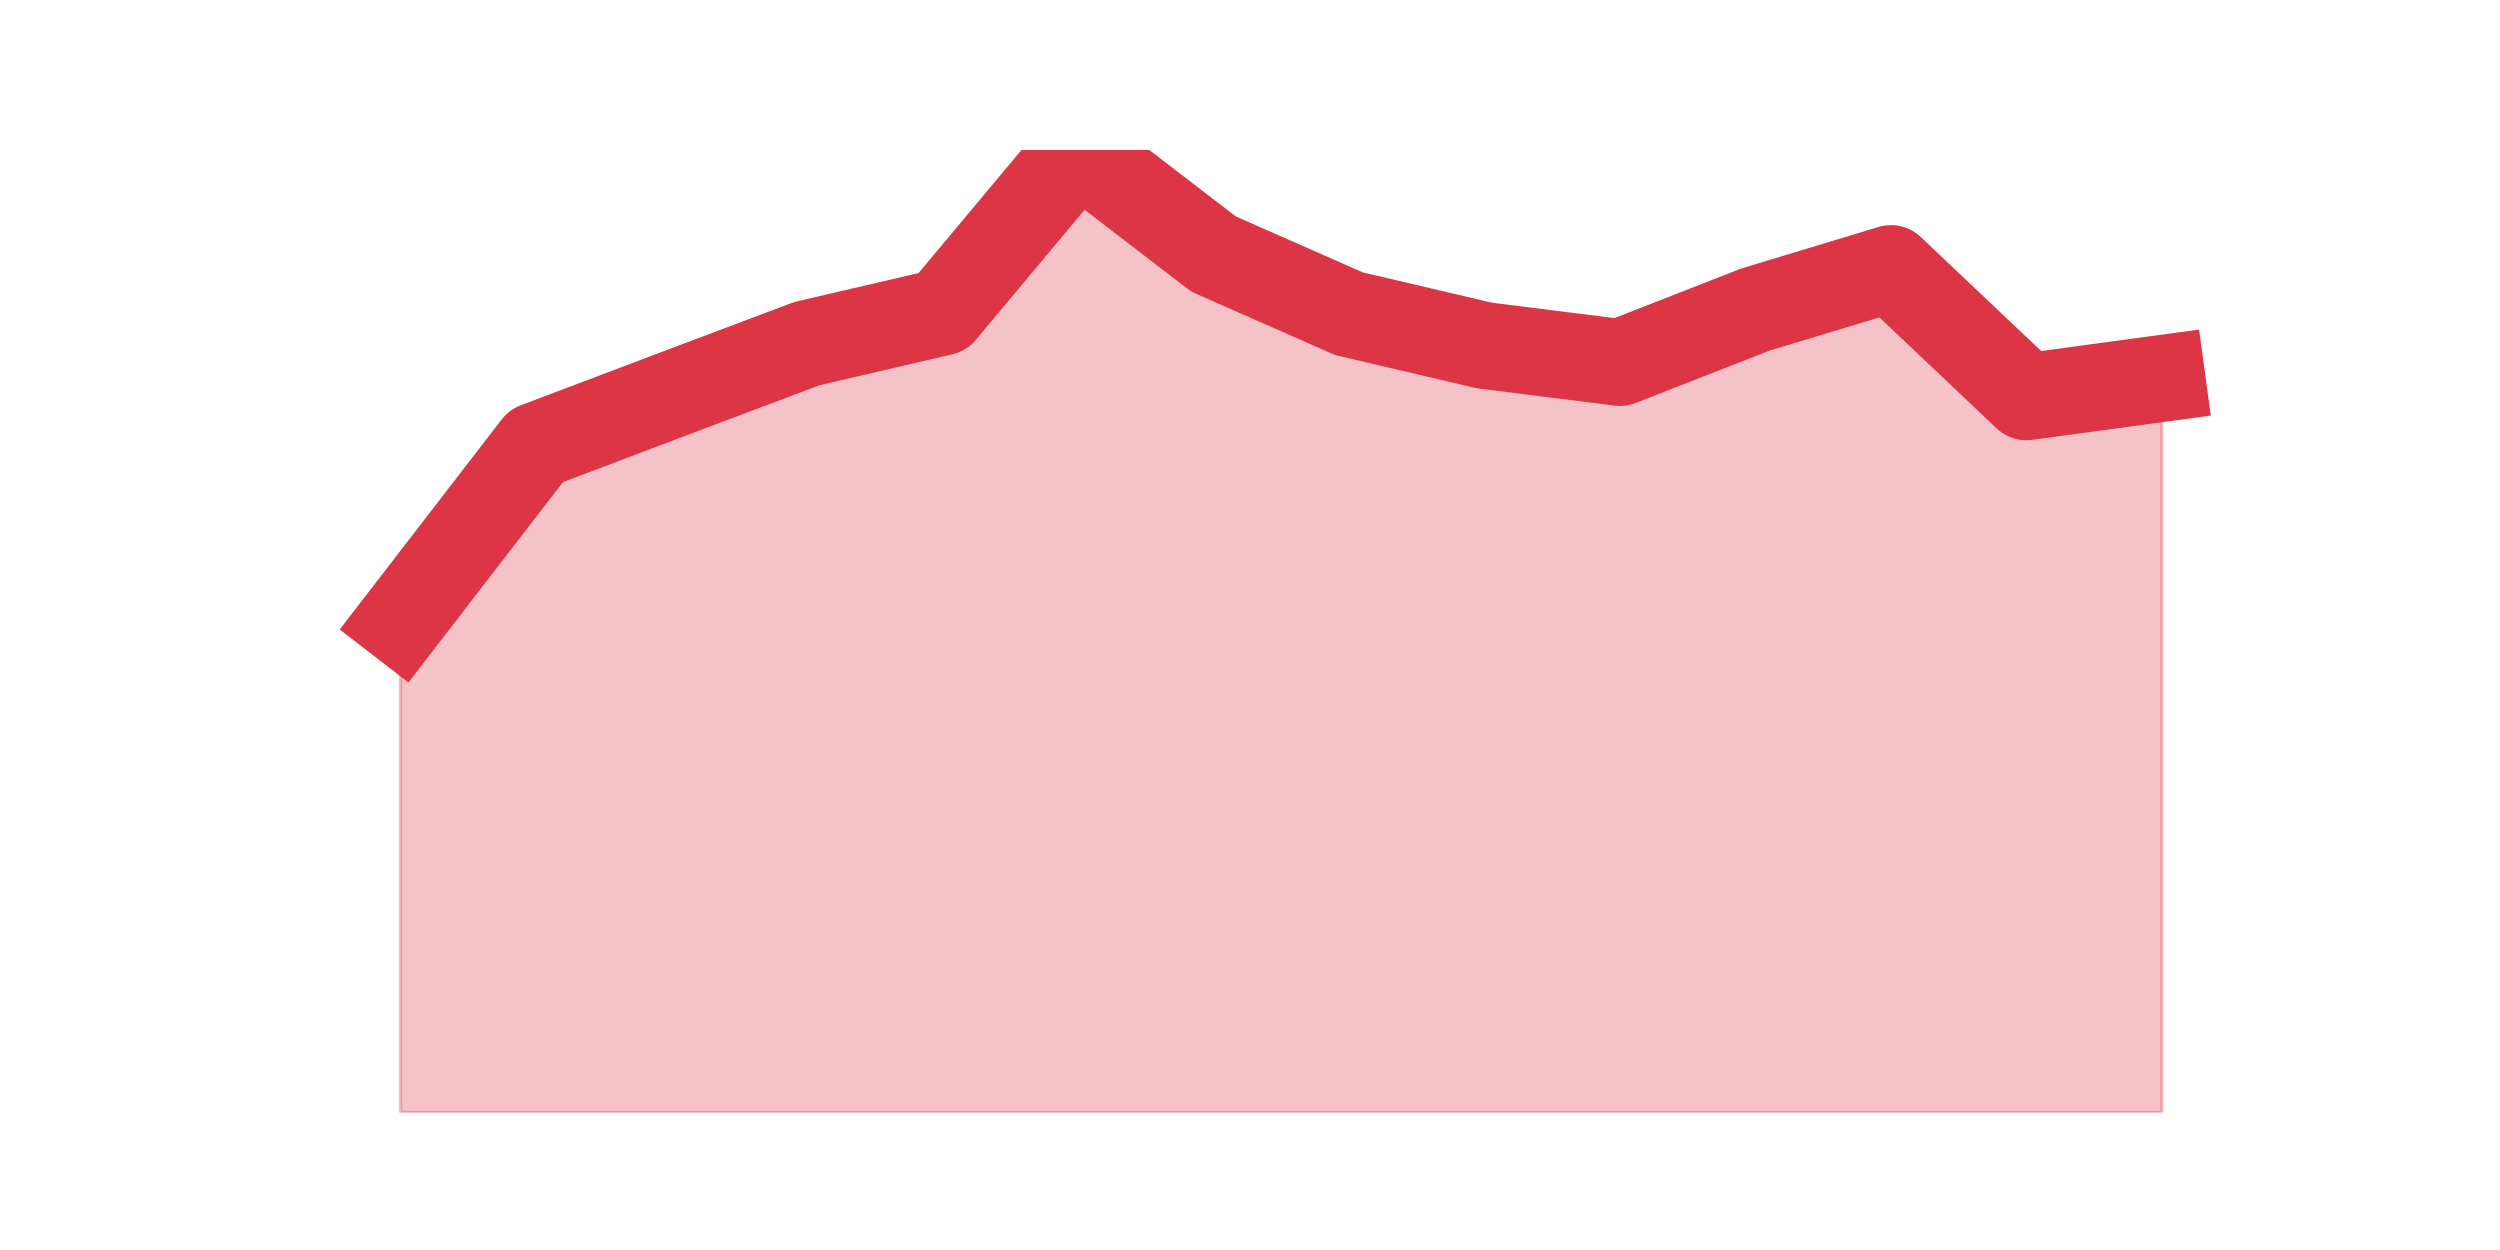 <?xml version="1.0" encoding="utf-8" standalone="no"?>
<!DOCTYPE svg PUBLIC "-//W3C//DTD SVG 1.1//EN"
  "http://www.w3.org/Graphics/SVG/1.1/DTD/svg11.dtd">
<svg height="360pt" version="1.1" viewBox="0 0 720 360" width="720pt" xmlns="http://www.w3.org/2000/svg" xmlns:xlink="http://www.w3.org/1999/xlink">
 <defs>
  <style type="text/css">*{stroke-linecap:butt;stroke-linejoin:round;}</style>
 </defs>
 <g id="figure_1">
  <g id="patch_1">
   <path d="M 0 360 
L 720 360 
L 720 0 
L 0 0 
z
" style="fill:none;"/>
  </g>
  <g id="axes_1">
   <g id="matplotlib.axis_1"/>
   <g id="matplotlib.axis_2"/>
   <g id="PolyCollection_1">
    <defs>
     <path d="M 115.364 -180.971 
L 115.364 -39.6 
L 154.385 -39.6 
L 193.406 -39.6 
L 232.427 -39.6 
L 271.448 -39.6 
L 310.469 -39.6 
L 349.49 -39.6 
L 388.51 -39.6 
L 427.531 -39.6 
L 466.552 -39.6 
L 505.573 -39.6 
L 544.594 -39.6 
L 583.615 -39.6 
L 622.636 -39.6 
L 622.636 -251.014 
L 622.636 -251.014 
L 583.615 -245.713 
L 544.594 -282.662 
L 505.573 -270.854 
L 466.552 -255.593 
L 427.531 -260.492 
L 388.51 -269.649 
L 349.49 -286.839 
L 310.469 -316.8 
L 271.448 -270.131 
L 232.427 -261.055 
L 193.406 -246.355 
L 154.385 -231.576 
L 115.364 -180.971 
z
" id="m7e5c69318d" style="stroke:#dc3545;stroke-opacity:0.3;"/>
    </defs>
    <g clip-path="url(#p490ca080ad)">
     <use style="fill:#dc3545;fill-opacity:0.3;stroke:#dc3545;stroke-opacity:0.3;" x="0" xlink:href="#m7e5c69318d" y="360"/>
    </g>
   </g>
   <g id="line2d_1">
    <path clip-path="url(#p490ca080ad)" d="M 115.364 179.029 
L 154.385 128.424 
L 193.406 113.645 
L 232.427 98.945 
L 271.448 89.869 
L 310.469 43.2 
L 349.49 73.161 
L 388.51 90.351 
L 427.531 99.508 
L 466.552 104.407 
L 505.573 89.146 
L 544.594 77.338 
L 583.615 114.287 
L 622.636 108.986 
" style="fill:none;stroke:#dc3545;stroke-linecap:square;stroke-width:25;"/>
   </g>
  </g>
 </g>
 <defs>
  <clipPath id="p490ca080ad">
   <rect height="277.2" width="558" x="90" y="43.2"/>
  </clipPath>
 </defs>
</svg>
